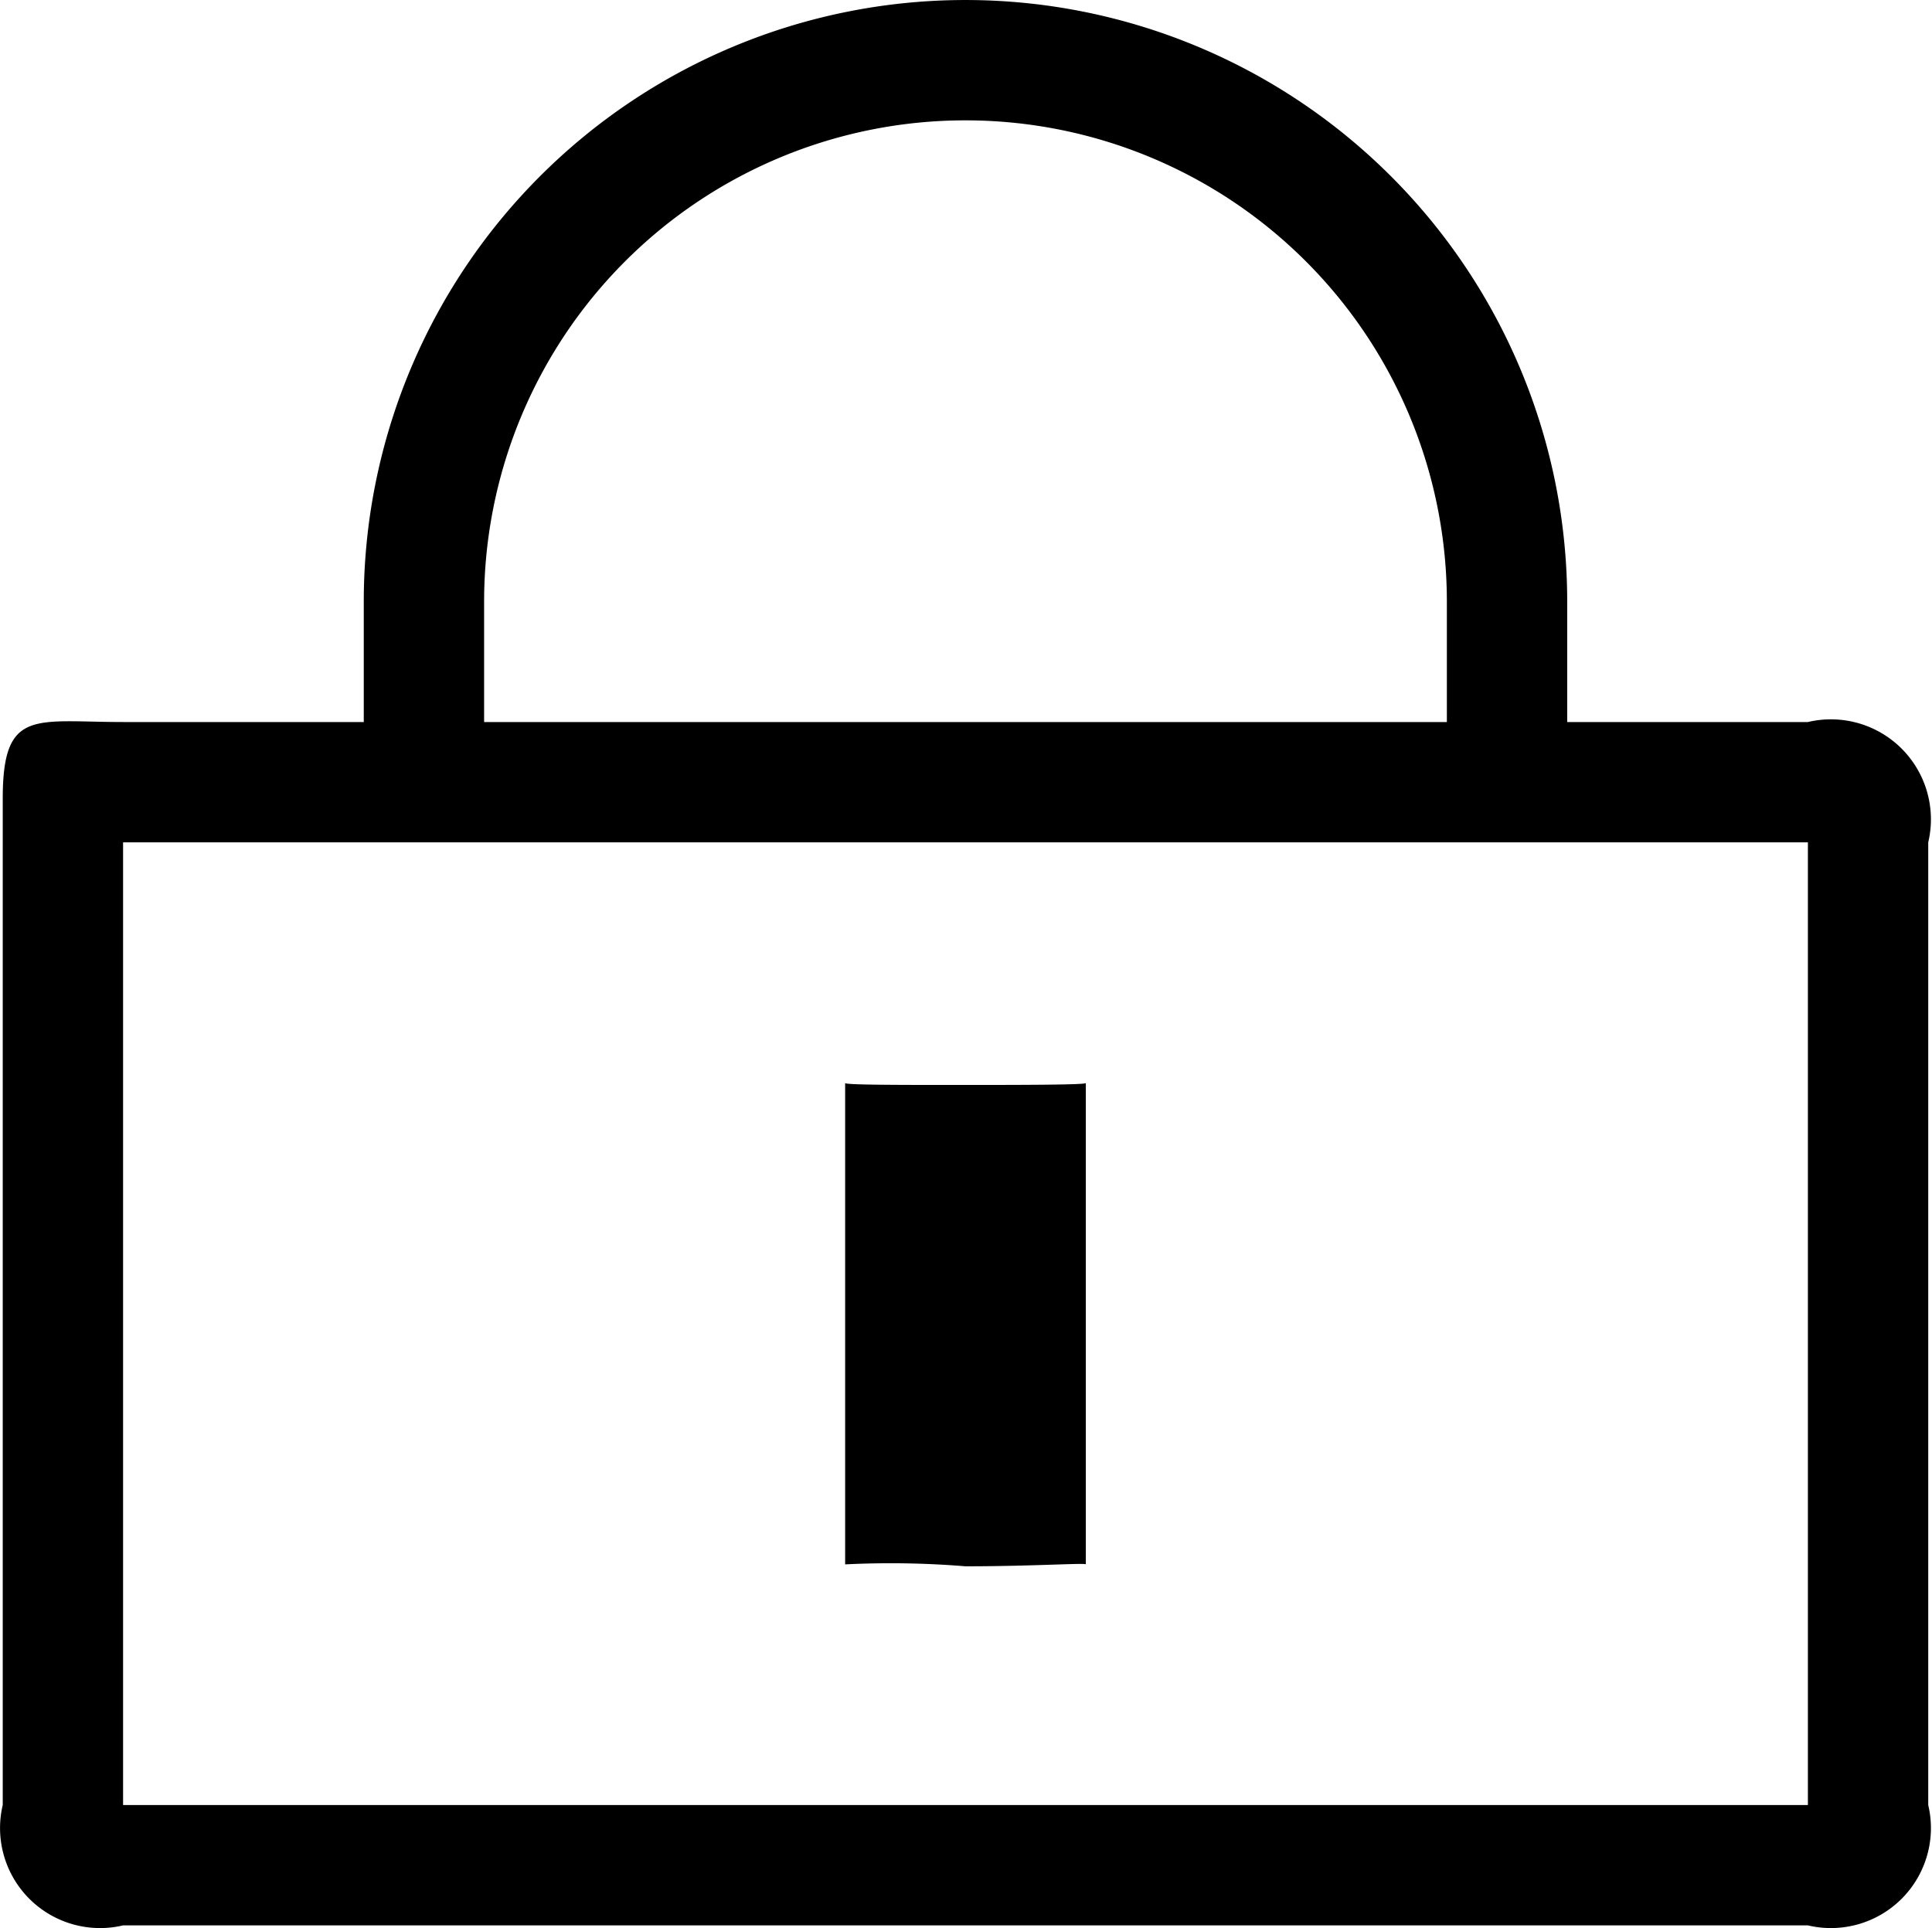<?xml version="1.0" standalone="no"?><!DOCTYPE svg PUBLIC "-//W3C//DTD SVG 1.1//EN" "http://www.w3.org/Graphics/SVG/1.1/DTD/svg11.dtd"><svg t="1605929236993" class="icon" viewBox="0 0 1026 1024" version="1.1" xmlns="http://www.w3.org/2000/svg" p-id="5538" xmlns:xlink="http://www.w3.org/1999/xlink" width="16.031" height="16"><defs><style type="text/css"></style></defs><path d="M960.093 383.456h-127.819V319.547A319.547 319.547 0 0 0 193.18 319.547v63.909H65.362c-47.037 0-63.909-7.413-63.909 40.71V958.641a53.109 53.109 0 0 0 63.909 63.909h894.731a53.109 53.109 0 0 0 63.909-63.909V447.366a53.109 53.109 0 0 0-63.909-63.909zM257.09 319.547a255.637 255.637 0 0 1 511.275 0v63.909H257.09V319.547z m703.003 639.094H65.362V447.366h894.731v511.275z m-447.366-126.796c35.853 0 63.909-1.917 63.909-1.023V575.184c0 0.895-28.056 1.023-63.909 1.023s-63.909 0-63.909-1.023v255.637a487.245 487.245 0 0 1 63.909 1.023zM512.727 830.822" p-id="5539"></path></svg>
